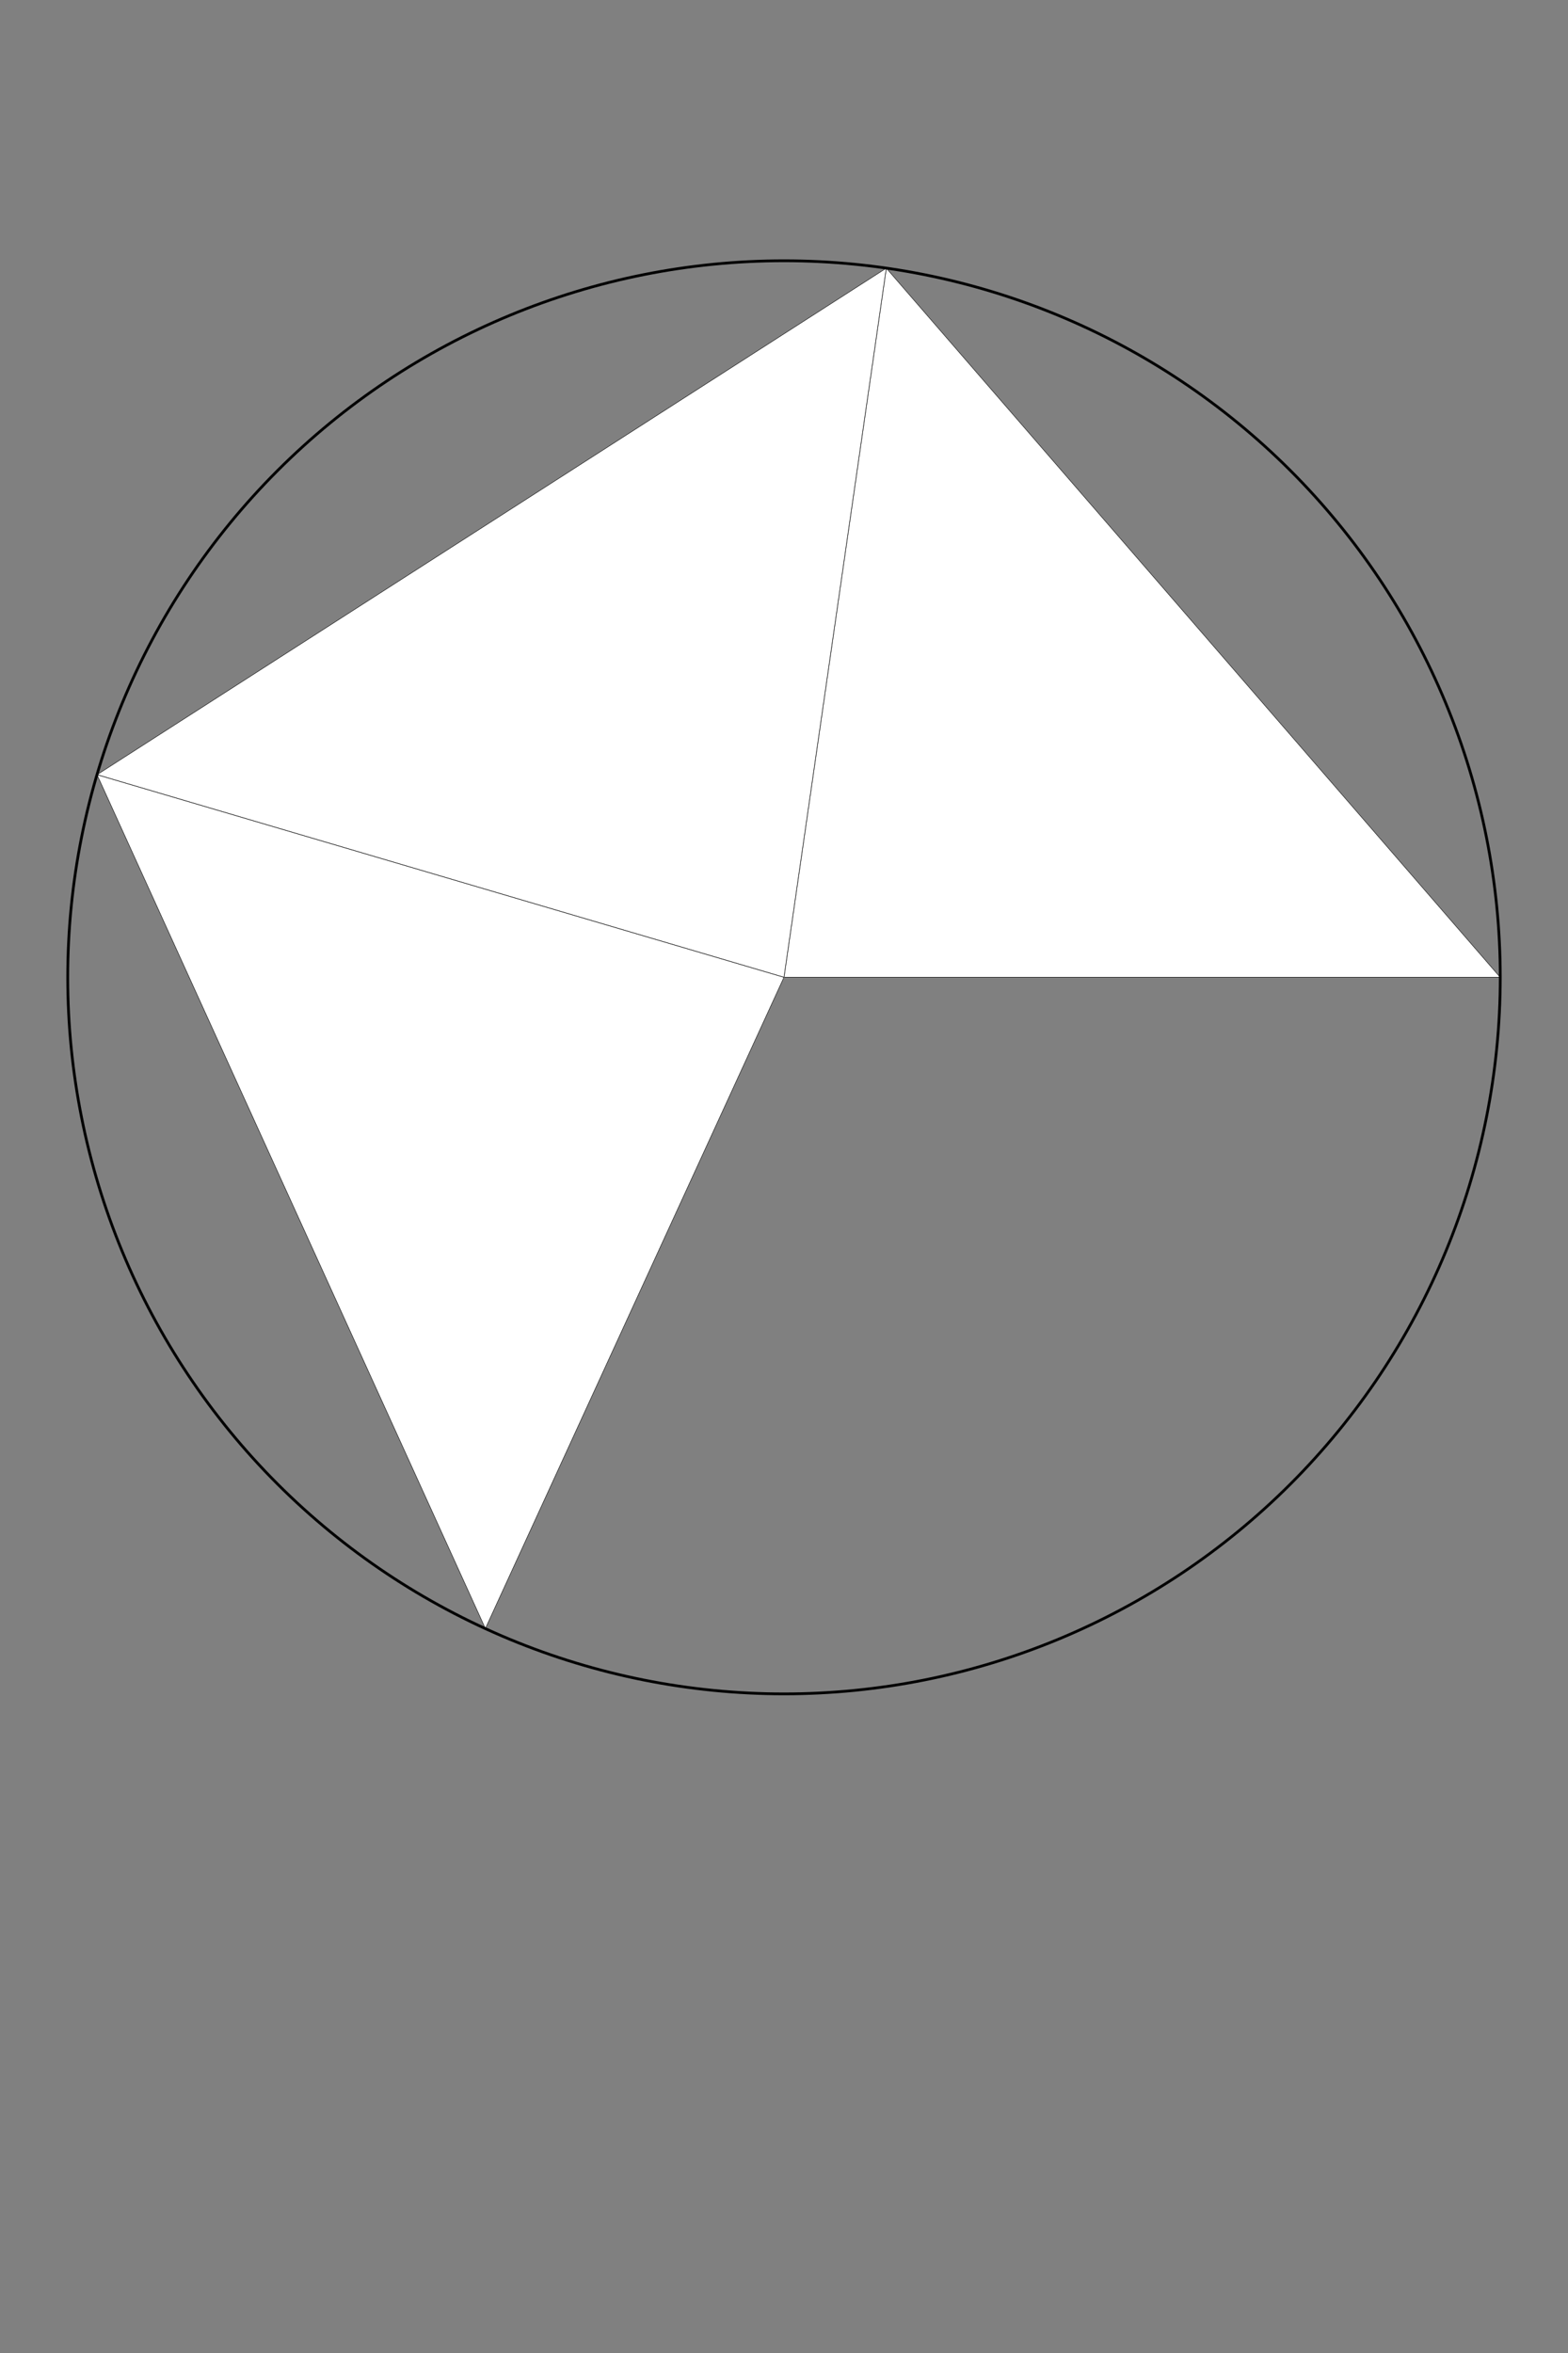 <?xml version="1.0" encoding="utf-8"?>
<!-- Generator: Adobe Illustrator 16.0.0, SVG Export Plug-In . SVG Version: 6.00 Build 0)  -->
<!DOCTYPE svg PUBLIC "-//W3C//DTD SVG 1.1//EN" "http://www.w3.org/Graphics/SVG/1.1/DTD/svg11.dtd">
<svg version="1.1" id="Layer_1" xmlns="http://www.w3.org/2000/svg" xmlns:xlink="http://www.w3.org/1999/xlink" x="0px" y="0px"
	 width="566.93px" height="850.394px" viewBox="0 0 566.93 850.394" enable-background="new 0 0 566.93 850.394"
	 xml:space="preserve">
<rect x="0" y="0" width="566.93" height="850.394" fill="#808080" stroke="none"/>
<g id="surface152">
	<path fill="#FFFFFF" stroke="#FFFFFF" stroke-width="0.2" stroke-linecap="square" stroke-miterlimit="3.25" d="M542.438,353.21
		L320.46,96.896L283.464,353.21H542.438z"/>
	<path fill="none" stroke="#000000" stroke-width="0.2" stroke-linecap="square" stroke-miterlimit="3.25" d="M542.438,353.21
		L320.46,96.896L283.464,353.21H542.438z"/>
	<path fill="#FFFFFF" stroke="#FFFFFF" stroke-width="0.2" stroke-linecap="square" stroke-miterlimit="3.25" d="M320.46,96.896
		L35.064,279.981l248.399,73.229L320.46,96.896z"/>
	<path fill="none" stroke="#000000" stroke-width="0.2" stroke-linecap="square" stroke-miterlimit="3.25" d="M320.46,96.896
		L35.064,279.981l248.399,73.229L320.46,96.896z"/>
	<path fill="#FFFFFF" stroke="#FFFFFF" stroke-width="0.2" stroke-linecap="square" stroke-miterlimit="3.25" d="M35.064,279.981
		l140.429,308.625L283.464,353.21L35.064,279.981z"/>
	<path fill="none" stroke="#000000" stroke-width="0.2" stroke-linecap="square" stroke-miterlimit="3.25" d="M35.064,279.981
		l140.429,308.625L283.464,353.21L35.064,279.981z"/>
	<path fill="none" stroke="#000000" stroke-linecap="square" stroke-miterlimit="3.25" d="M542.438,353.21
		c0-68.68-27.287-134.553-75.854-183.12c-48.566-48.567-114.434-75.847-183.12-75.847c-68.686,0-134.552,27.28-183.12,75.847
		c-48.566,48.567-75.853,114.44-75.853,183.12c0,68.686,27.286,134.559,75.853,183.126c48.567,48.565,114.436,75.847,183.12,75.847
		c68.686,0,134.554-27.279,183.12-75.847C515.151,487.769,542.438,421.896,542.438,353.21z"/>
</g>
</svg>

